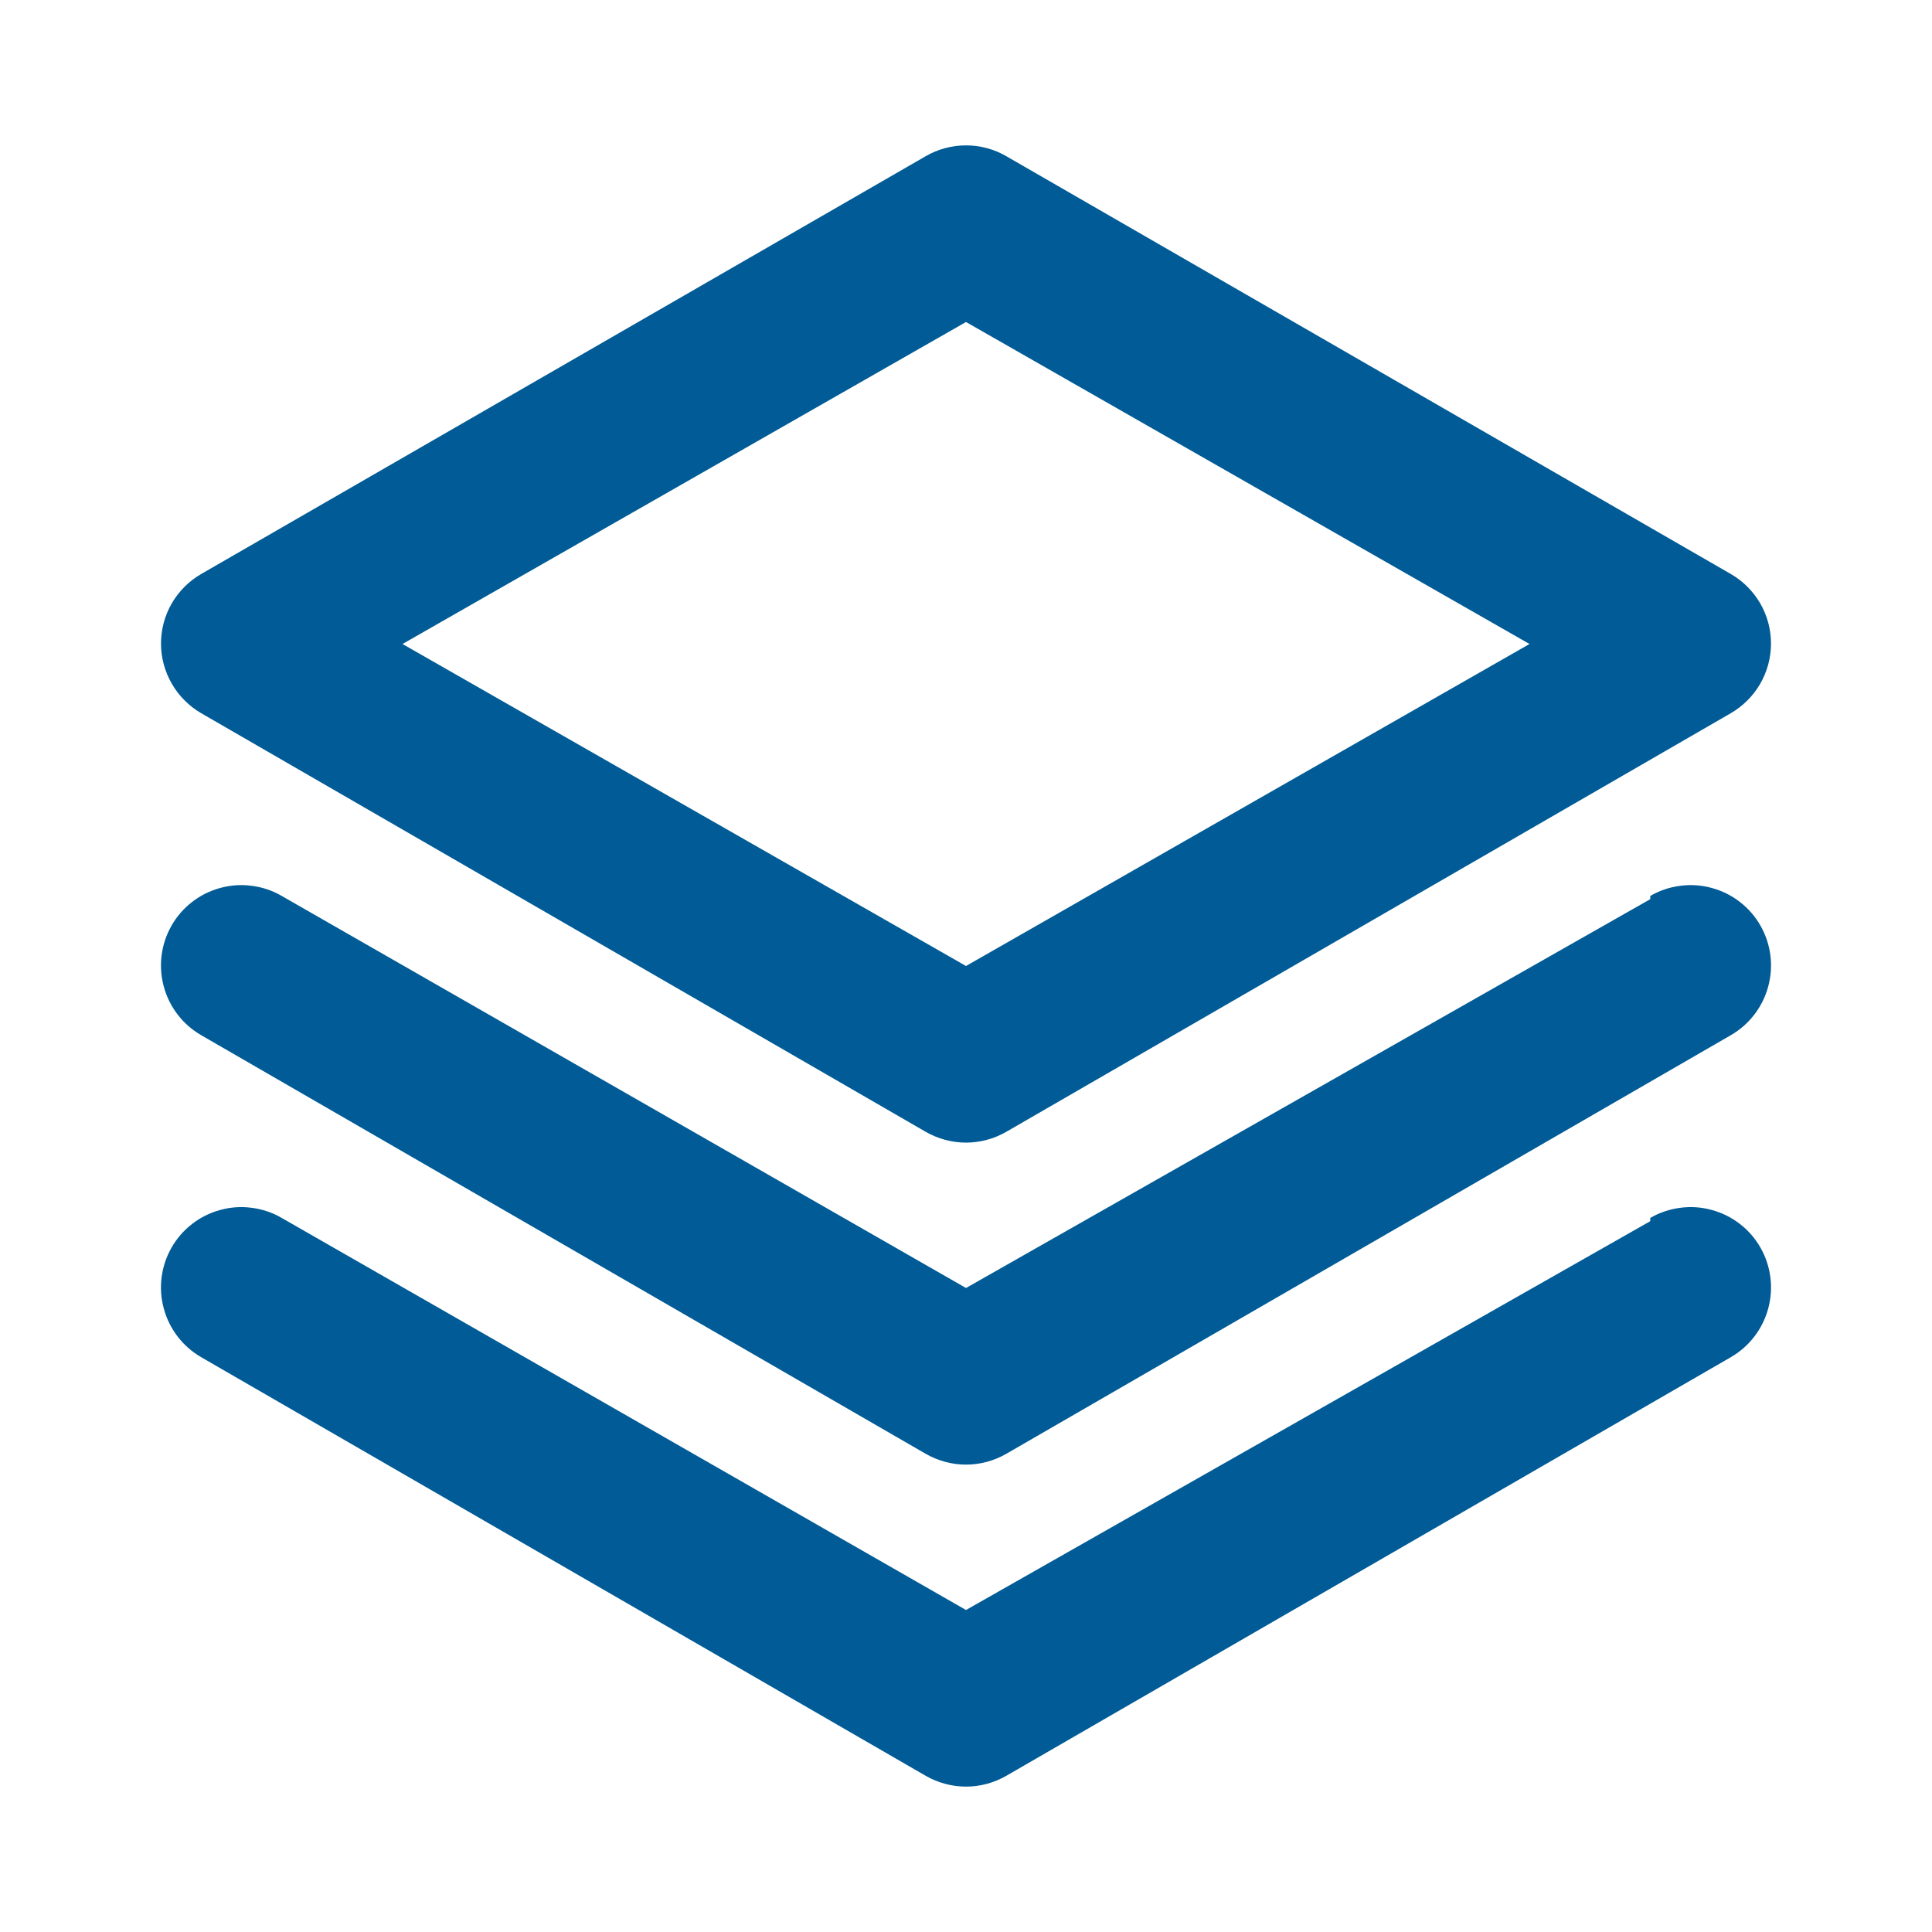 <svg width="24" height="24" viewBox="0 0 24 24" fill="none" xmlns="http://www.w3.org/2000/svg">
<path d="M2.5 8.86L11.5 14.06C11.652 14.147 11.825 14.194 12 14.194C12.176 14.194 12.348 14.147 12.5 14.06L21.5 8.86C21.651 8.772 21.777 8.647 21.865 8.496C21.952 8.345 21.999 8.174 22 8C22.001 7.823 21.955 7.65 21.867 7.497C21.779 7.345 21.653 7.218 21.5 7.13L12.5 1.94C12.348 1.852 12.176 1.806 12 1.806C11.825 1.806 11.652 1.852 11.5 1.94L2.5 7.13C2.347 7.218 2.221 7.345 2.133 7.497C2.045 7.65 1.999 7.823 2 8C2.001 8.174 2.048 8.345 2.136 8.496C2.223 8.647 2.349 8.772 2.5 8.86ZM12 4L19 8L12 12L5 8L12 4ZM20.5 11.17L12 16L3.5 11.13C3.386 11.063 3.26 11.021 3.129 11.004C2.998 10.986 2.865 10.995 2.738 11.03C2.611 11.064 2.491 11.123 2.387 11.204C2.283 11.284 2.195 11.385 2.13 11.5C2 11.729 1.965 12.001 2.035 12.256C2.104 12.511 2.271 12.728 2.5 12.86L11.5 18.06C11.652 18.147 11.825 18.194 12 18.194C12.176 18.194 12.348 18.147 12.5 18.06L21.5 12.86C21.729 12.728 21.896 12.511 21.965 12.256C22.035 12.001 22 11.729 21.87 11.5C21.805 11.385 21.717 11.284 21.613 11.204C21.509 11.123 21.389 11.064 21.262 11.03C21.135 10.995 21.002 10.986 20.871 11.004C20.74 11.021 20.614 11.063 20.5 11.13V11.17ZM20.5 15.17L12 20L3.5 15.13C3.386 15.063 3.26 15.021 3.129 15.004C2.998 14.986 2.865 14.995 2.738 15.03C2.611 15.064 2.491 15.123 2.387 15.204C2.283 15.284 2.195 15.385 2.13 15.5C2 15.729 1.965 16.001 2.035 16.256C2.104 16.511 2.271 16.728 2.5 16.86L11.5 22.06C11.652 22.147 11.825 22.194 12 22.194C12.176 22.194 12.348 22.147 12.5 22.06L21.5 16.86C21.729 16.728 21.896 16.511 21.965 16.256C22.035 16.001 22 15.729 21.87 15.5C21.805 15.385 21.717 15.284 21.613 15.204C21.509 15.123 21.389 15.064 21.262 15.03C21.135 14.995 21.002 14.986 20.871 15.004C20.74 15.021 20.614 15.063 20.5 15.13V15.17Z" fill="#005B96"/>
</svg>
